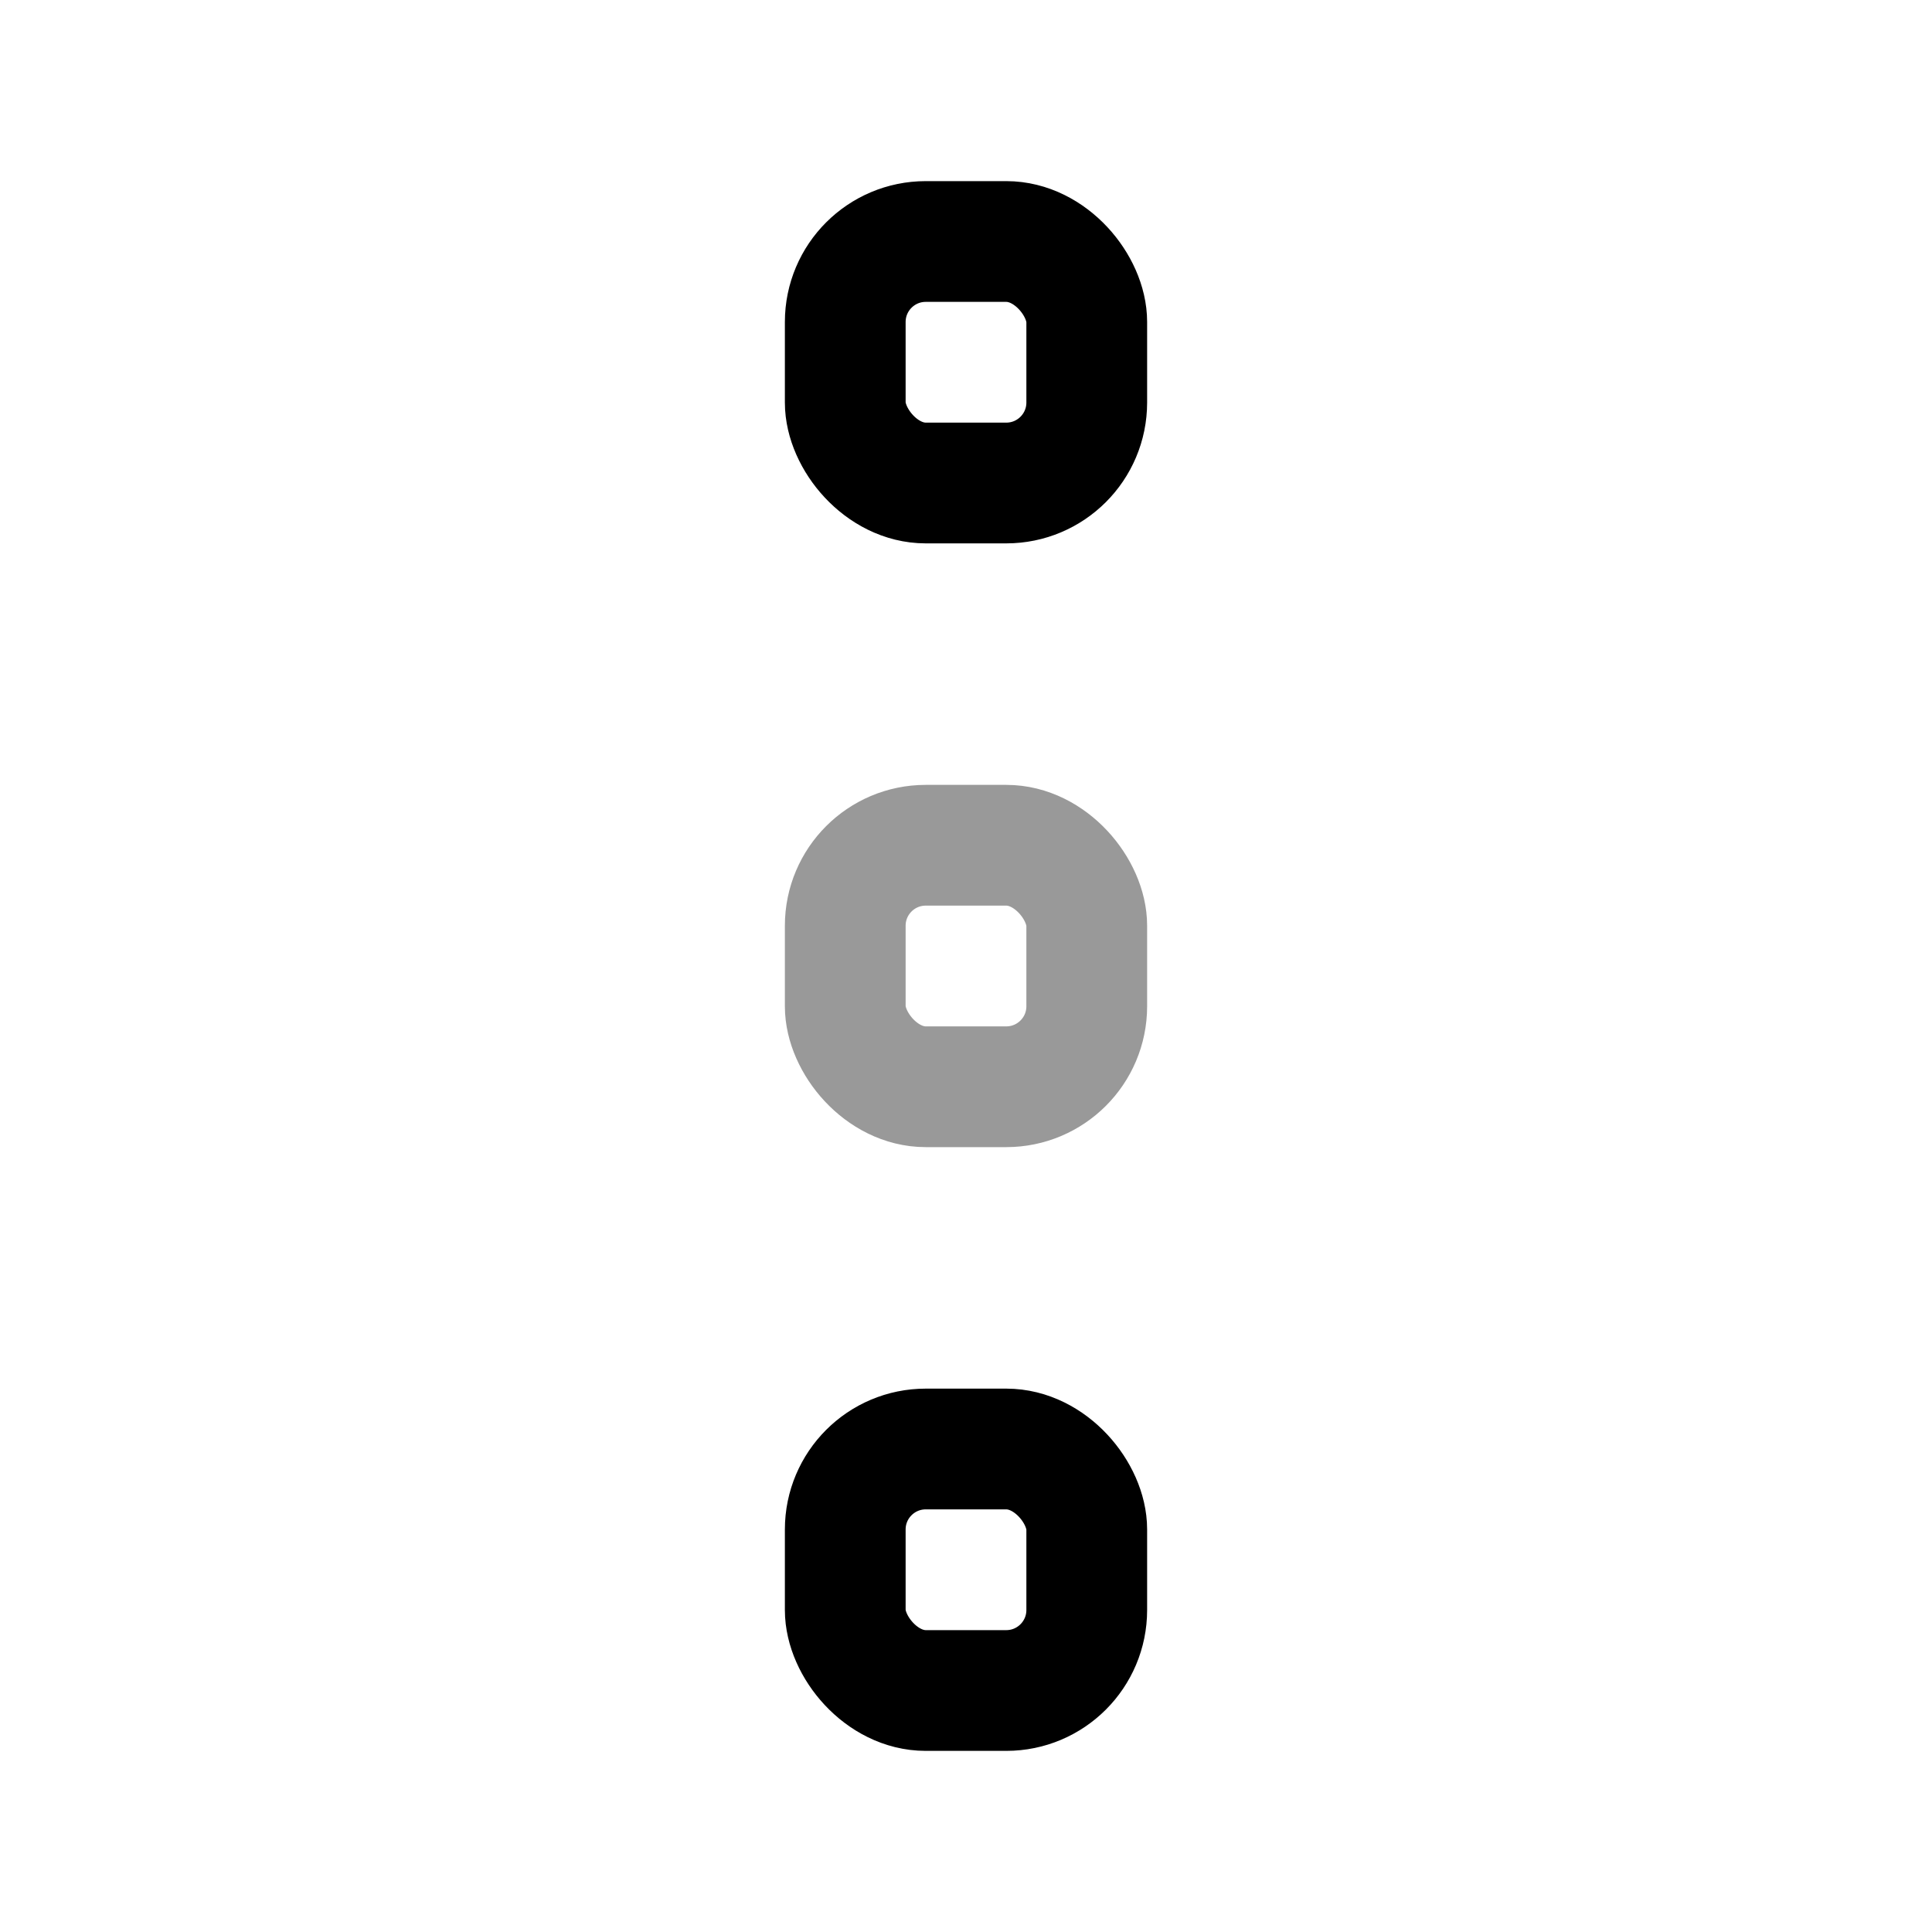 <svg width="24" height="24" viewBox="0 0 24 24" fill="none" xmlns="http://www.w3.org/2000/svg">
<rect x="10.5" y="3" width="3" height="3" rx="1" stroke="currentColor" stroke-width="1.5"/>
<rect opacity="0.4" x="10.5" y="10.5" width="3" height="3" rx="1" stroke="currentColor" stroke-width="1.5"/>
<rect x="10.5" y="18" width="3" height="3" rx="1" stroke="currentColor" stroke-width="1.5"/>
</svg>
